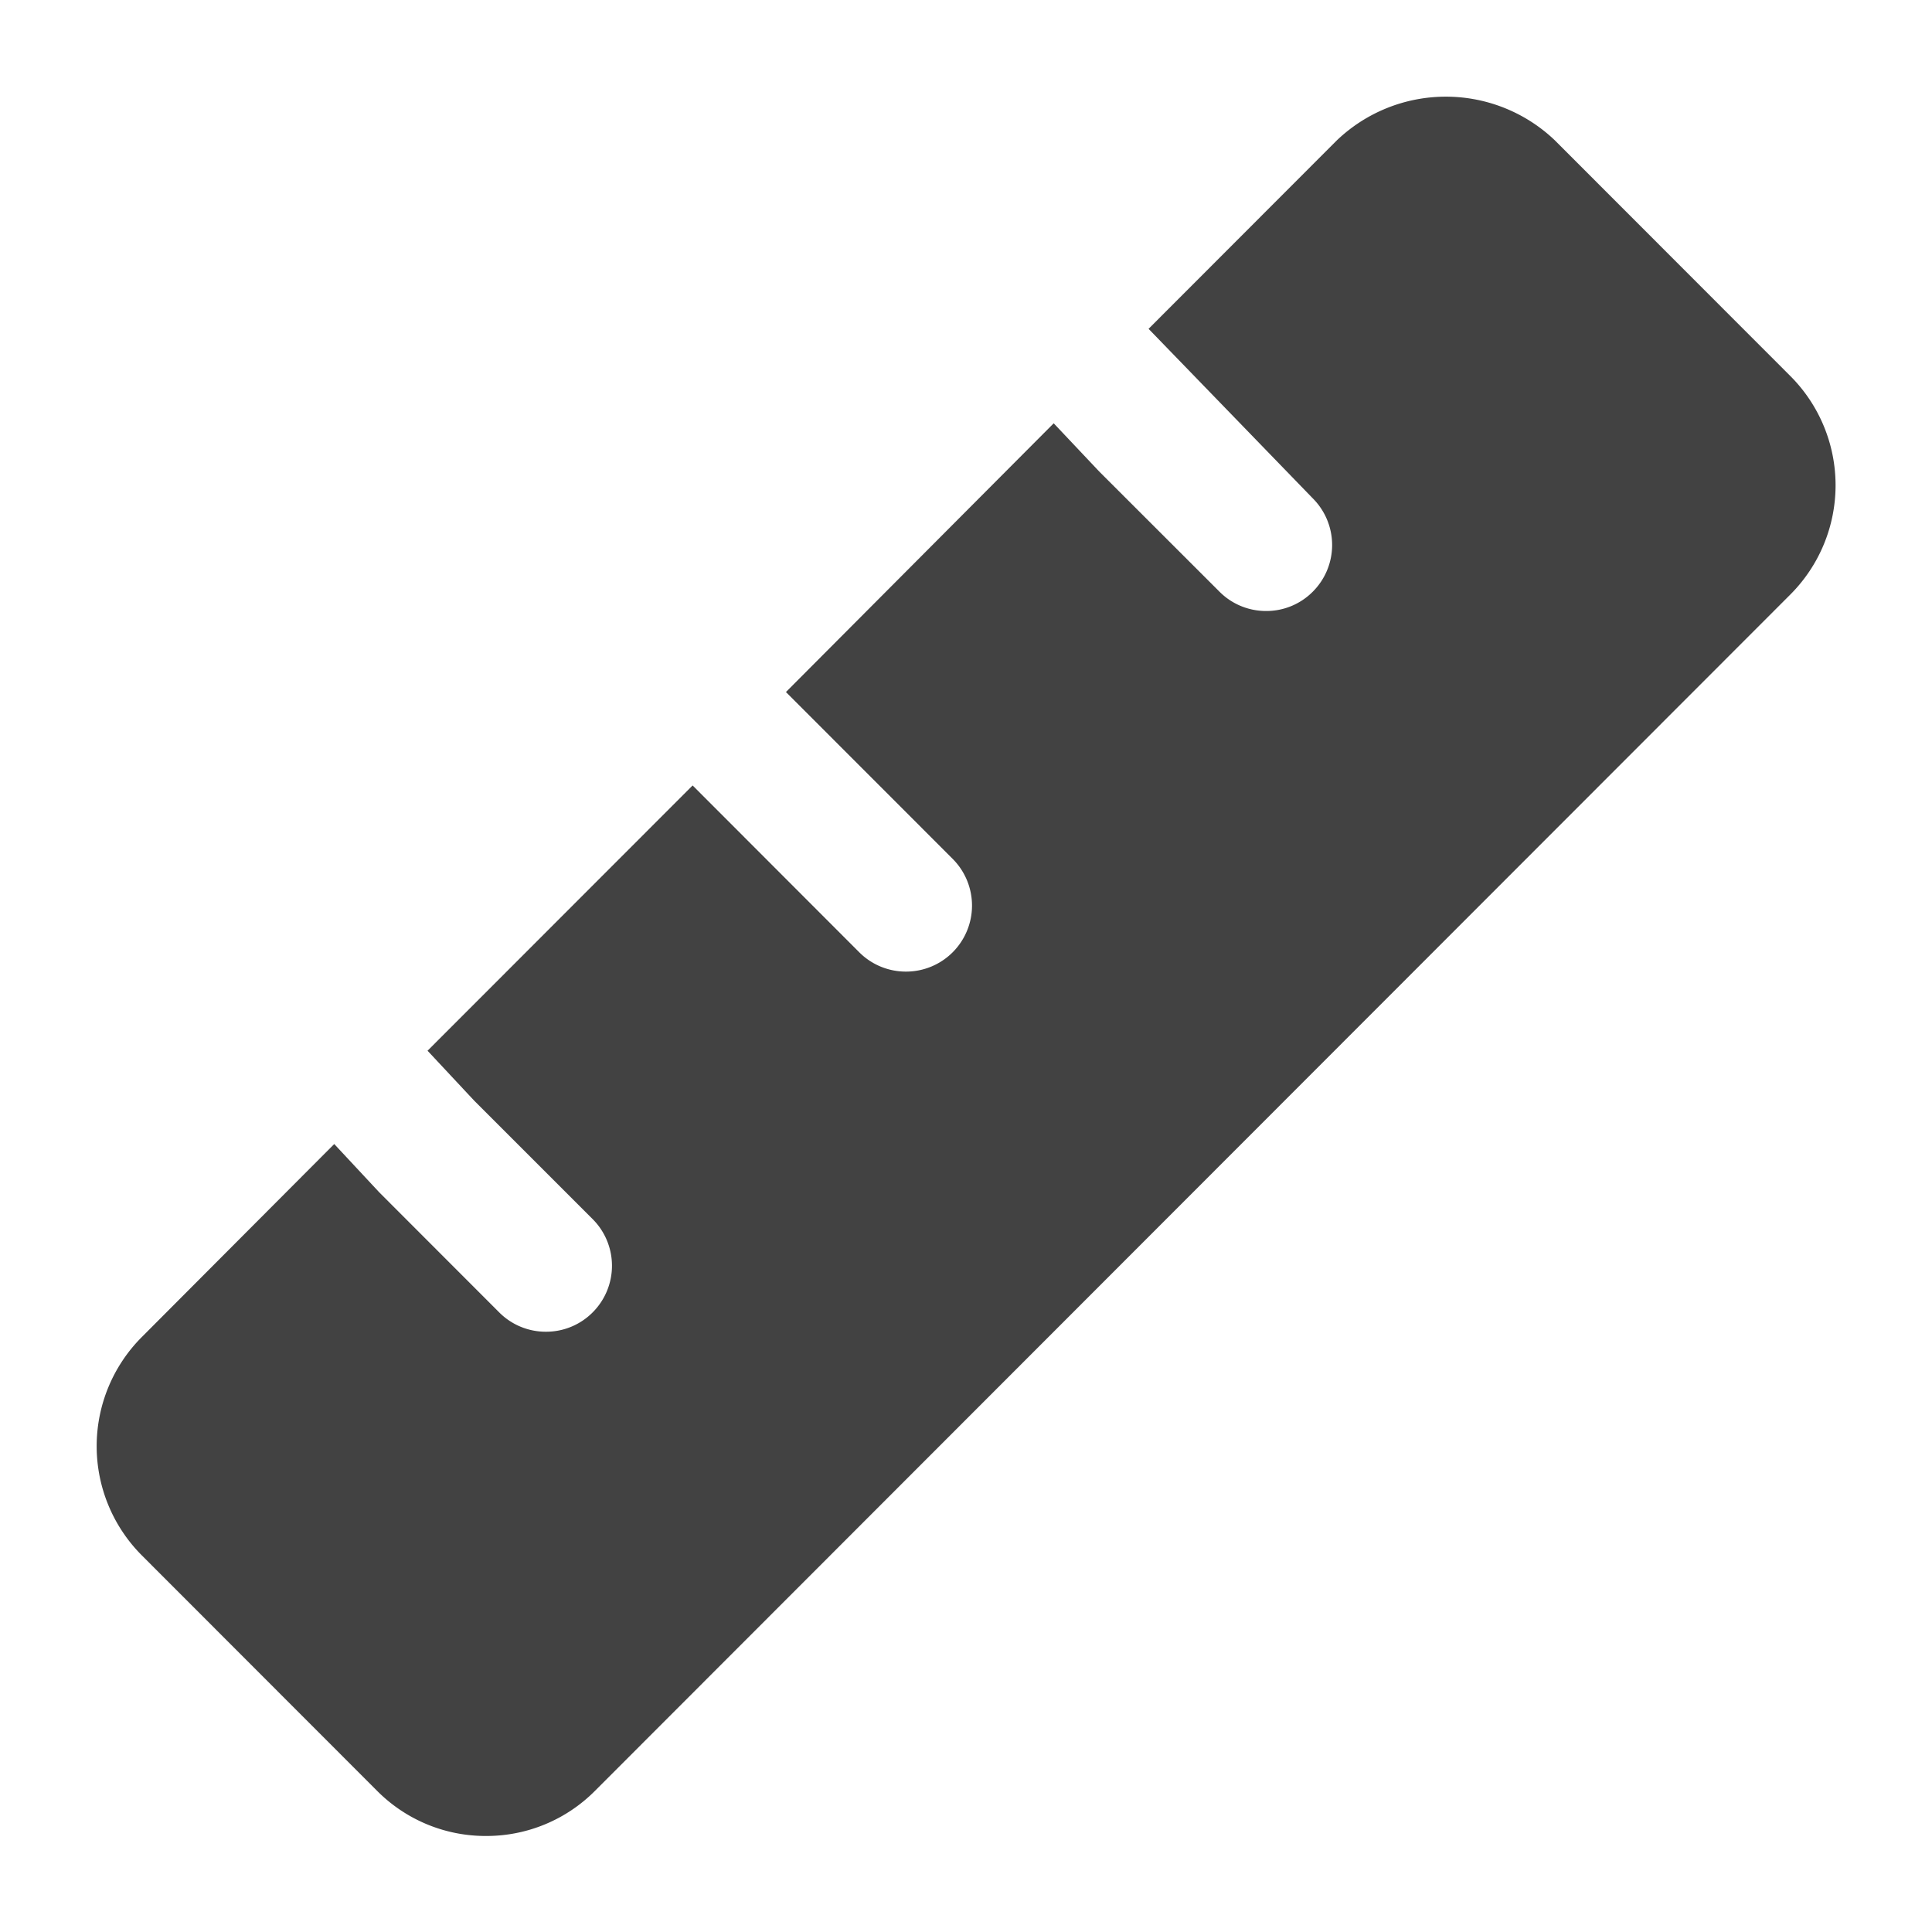 <svg xmlns="http://www.w3.org/2000/svg" width="20" height="20" viewBox="0 0 20 20">
  <g id="ico-tool-distance" transform="translate(-734 -100)">
    <path id="path" d="M67.653-138.972l-2.438-2.44a1.634,1.634,0,0,0-2.255,0l-1.95,1.952,1.7,1.755a.683.683,0,0,1,0,.966.676.676,0,0,1-.483.2.678.678,0,0,1-.483-.2L60.5-137.982l-.472-.5L57.256-135.7l1.726,1.727a.684.684,0,0,1,0,.967.682.682,0,0,1-.484.2.682.682,0,0,1-.483-.2l-1.725-1.727-2.744,2.746.482.516,1.227,1.227a.683.683,0,0,1,0,.966.679.679,0,0,1-.483.2.68.68,0,0,1-.484-.2l-1.242-1.243-.466-.5-1.994,2a1.6,1.6,0,0,0,0,2.256l2.438,2.44a1.583,1.583,0,0,0,1.127.467,1.584,1.584,0,0,0,1.128-.467l12.375-12.385A1.6,1.6,0,0,0,67.653-138.972Z" transform="translate(684.88 242.864)" fill="#424242"/>
    <rect id="ico-mask-20px" width="20" height="20" transform="translate(734 100)" fill="none"/>
  </g>
</svg>
